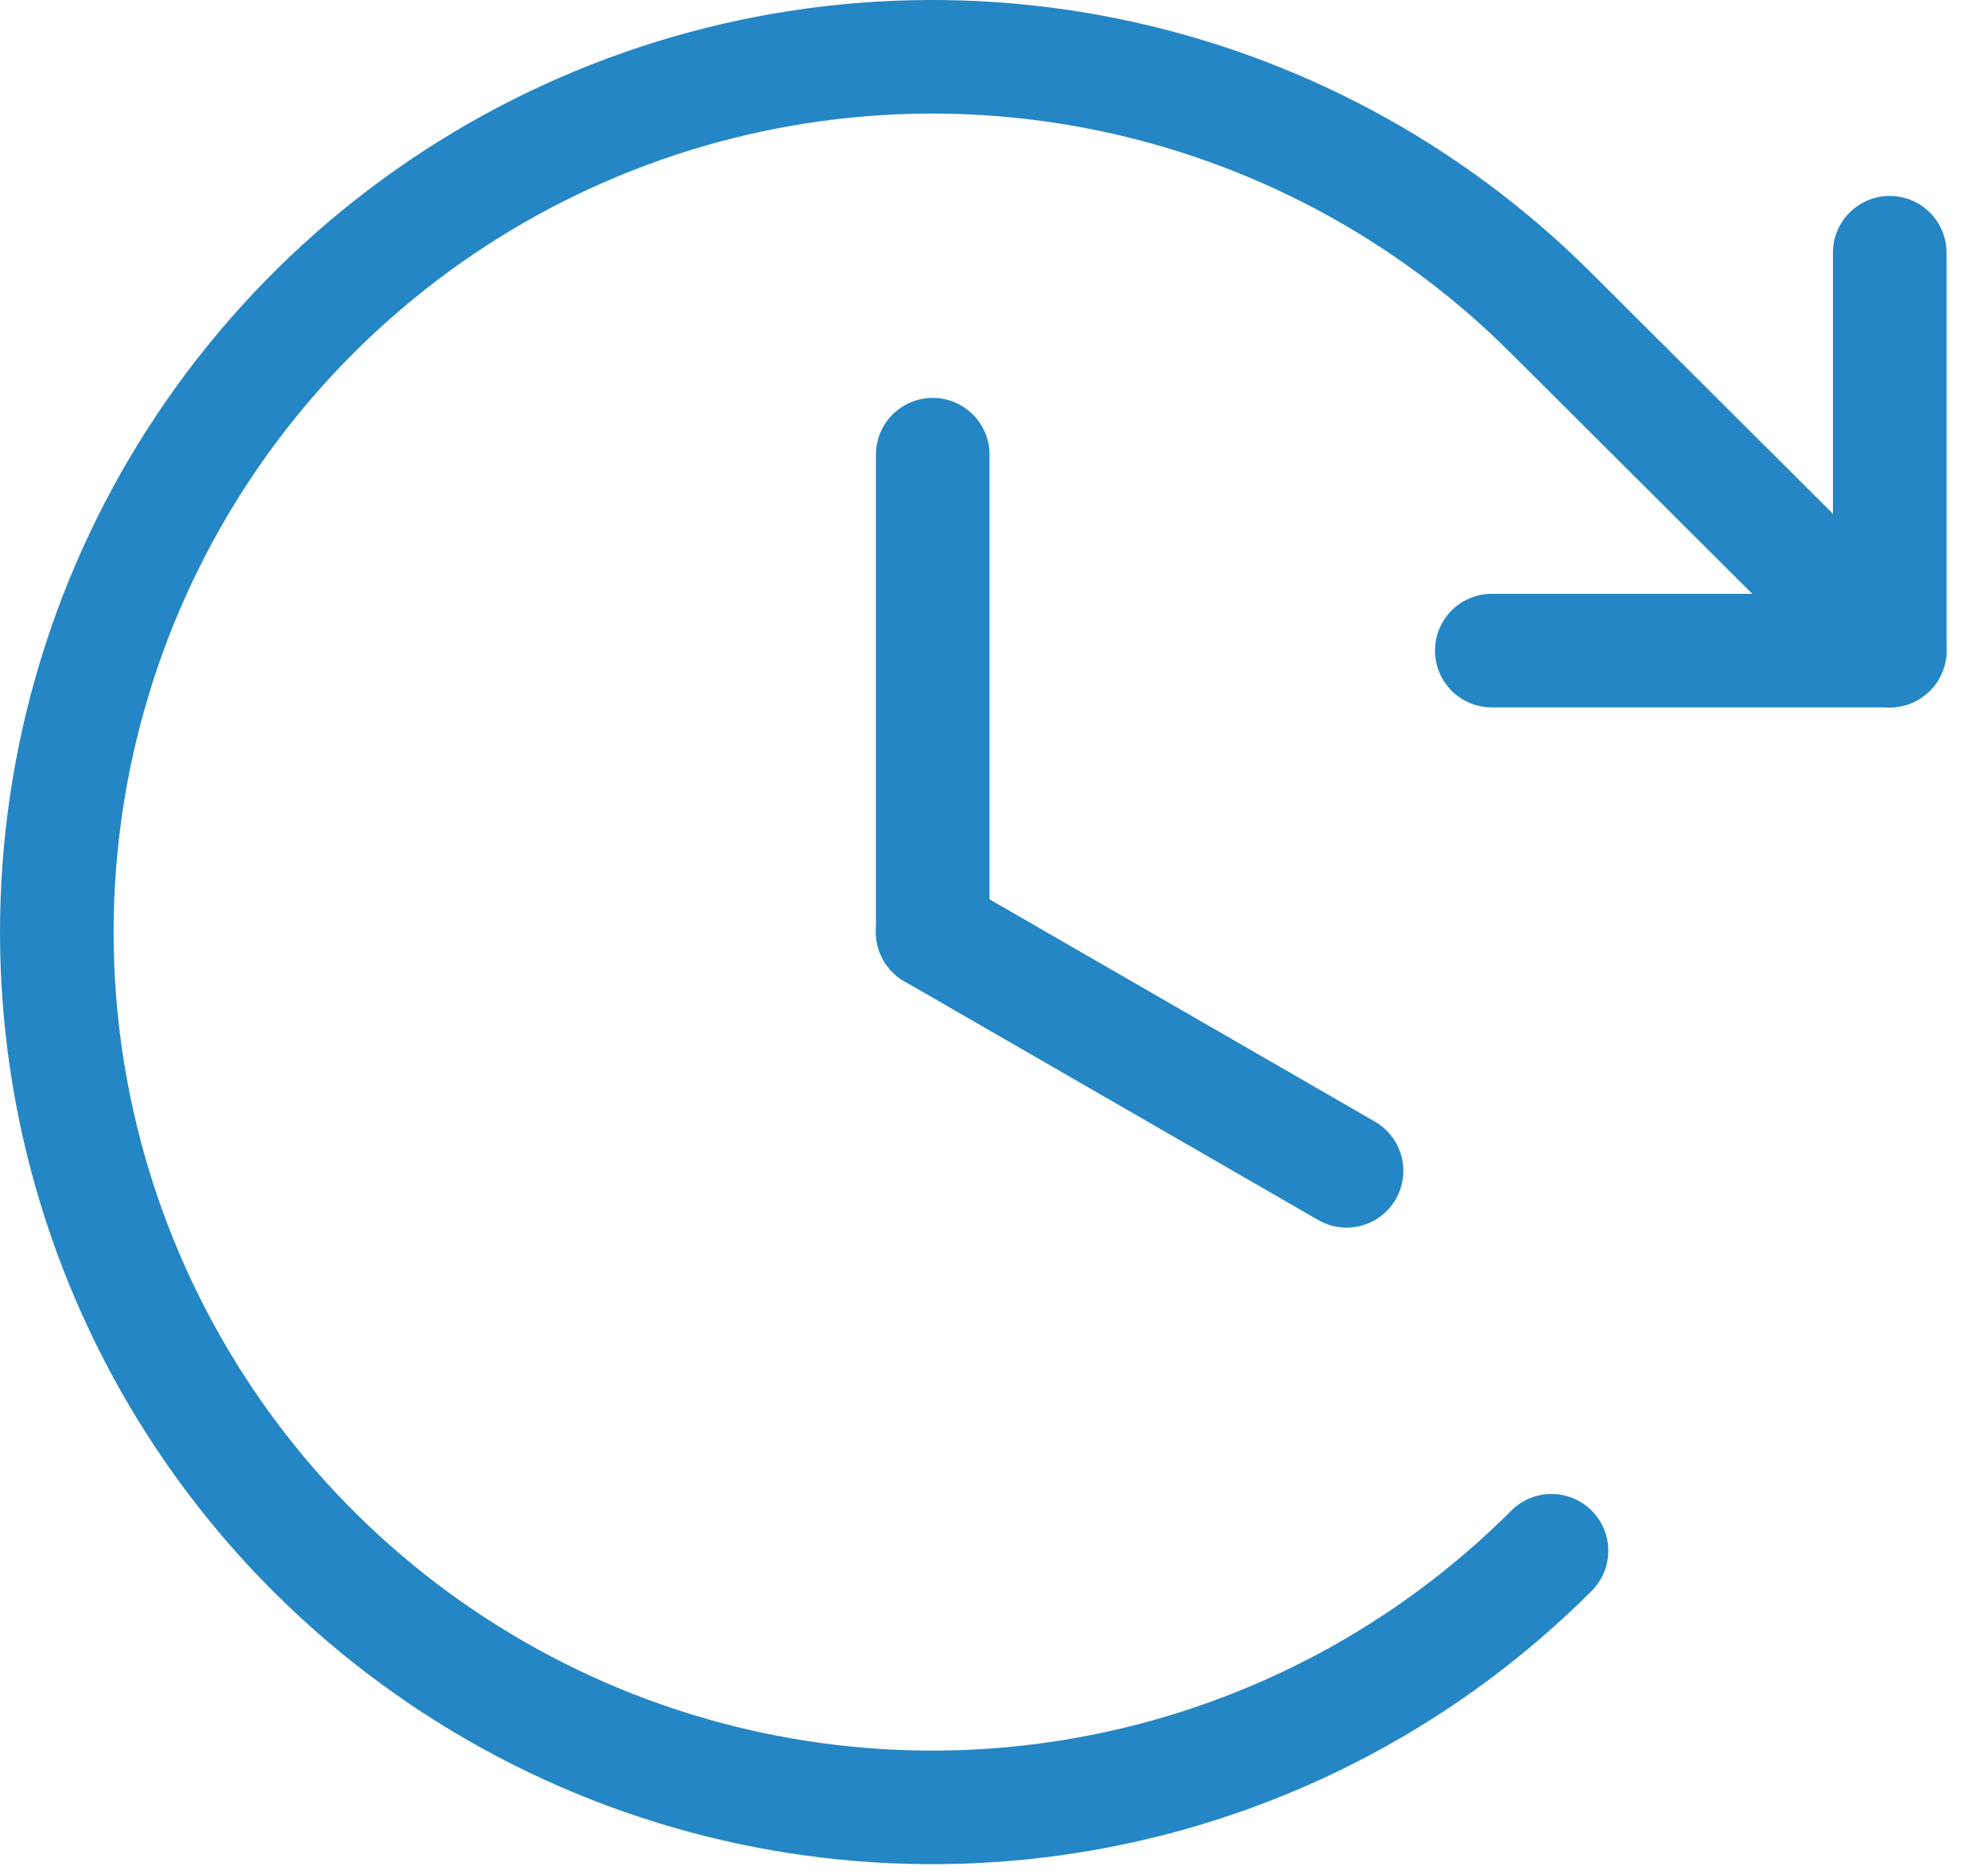 <svg width="35" height="33" viewBox="0 0 35 33" fill="none" xmlns="http://www.w3.org/2000/svg">
<path d="M16.421 8.006V16.413" stroke="#2486C4" stroke-width="2" stroke-linecap="round" stroke-linejoin="round"/>
<path d="M23.707 20.616L16.421 16.413" stroke="#2486C4" stroke-width="2" stroke-linecap="round" stroke-linejoin="round"/>
<path d="M26.264 11.456H33.27V4.45" stroke="#2486C4" stroke-width="2" stroke-linecap="round" stroke-linejoin="round"/>
<path d="M27.315 27.306C25.16 29.463 22.414 30.932 19.424 31.528C16.434 32.124 13.334 31.819 10.517 30.653C7.7 29.487 5.292 27.511 3.598 24.977C1.904 22.442 1 19.461 1 16.413C1 13.364 1.904 10.383 3.598 7.848C5.292 5.314 7.7 3.338 10.517 2.172C13.334 1.006 16.434 0.701 19.424 1.297C22.414 1.893 25.16 3.362 27.315 5.519L33.27 11.456" stroke="#2486C4" stroke-width="2" stroke-linecap="round" stroke-linejoin="round"/>
</svg>
